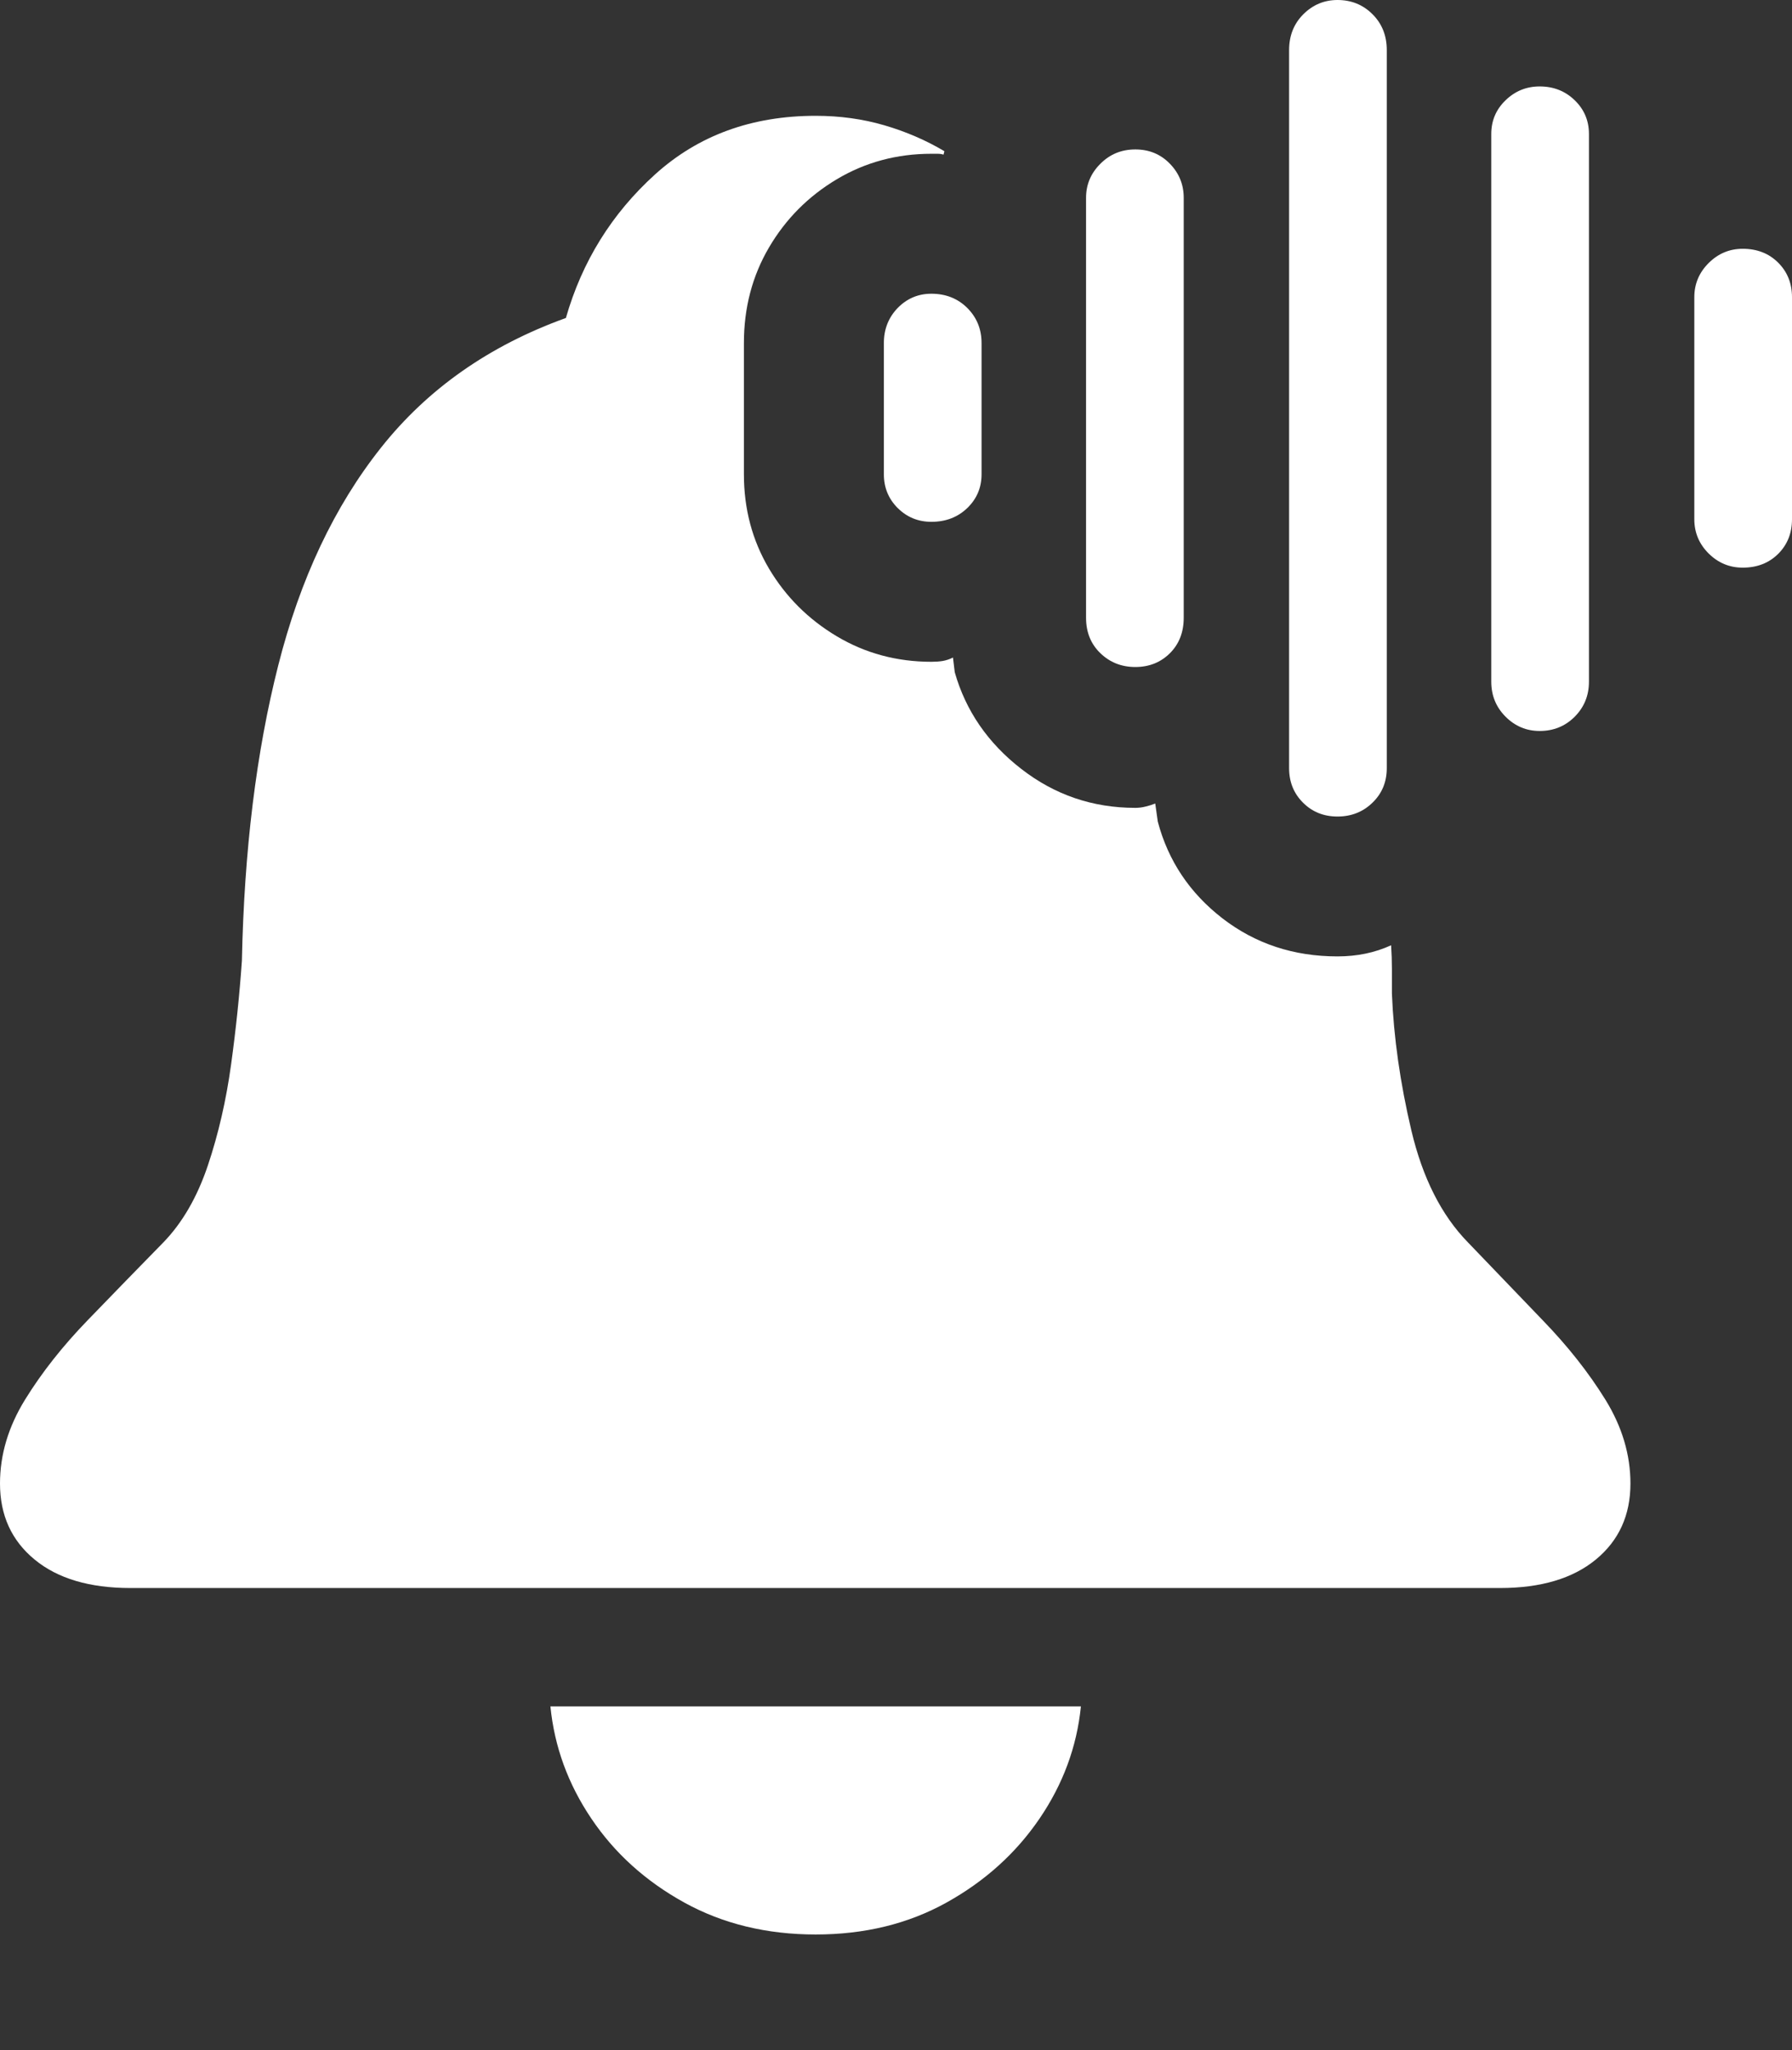 <?xml version="1.0" encoding="UTF-8"?>
<!--Generator: Apple Native CoreSVG 175.5-->
<!DOCTYPE svg
PUBLIC "-//W3C//DTD SVG 1.1//EN"
       "http://www.w3.org/Graphics/SVG/1.1/DTD/svg11.dtd">
<svg version="1.1" xmlns="http://www.w3.org/2000/svg" xmlns:xlink="http://www.w3.org/1999/xlink" width="20.254" height="23.174">
 <rect width="100%" height="100%" fill="#333333" stroke="none"/>
 <g>
  <rect height="23.174" opacity="0" width="20.254" x="0" y="0"/>
  <path d="M9.219 21.865Q10.049 21.865 10.698 21.504Q11.348 21.143 11.748 20.557Q12.148 19.971 12.217 19.287L6.221 19.287Q6.289 19.971 6.685 20.557Q7.08 21.143 7.734 21.504Q8.389 21.865 9.219 21.865ZM1.475 17.949L16.953 17.949Q17.646 17.949 18.037 17.627Q18.428 17.305 18.428 16.768Q18.428 16.279 18.145 15.82Q17.861 15.361 17.436 14.922Q17.012 14.482 16.592 14.043Q16.143 13.584 15.952 12.778Q15.762 11.973 15.732 11.23Q15.732 11.084 15.732 10.952Q15.732 10.82 15.723 10.684Q15.449 10.81 15.117 10.81Q14.375 10.81 13.818 10.381Q13.262 9.951 13.086 9.287L13.057 9.082Q13.008 9.102 12.949 9.116Q12.891 9.131 12.832 9.131Q12.109 9.131 11.543 8.691Q10.977 8.252 10.791 7.598L10.771 7.432Q10.713 7.461 10.654 7.471Q10.596 7.48 10.527 7.48Q9.941 7.48 9.458 7.192Q8.975 6.904 8.691 6.426Q8.408 5.947 8.408 5.361L8.408 3.877Q8.408 3.281 8.691 2.798Q8.975 2.314 9.458 2.026Q9.941 1.738 10.527 1.738Q10.557 1.738 10.596 1.738Q10.635 1.738 10.664 1.748L10.674 1.709Q10.361 1.523 9.995 1.416Q9.629 1.309 9.219 1.309Q8.135 1.309 7.402 1.973Q6.67 2.637 6.396 3.594Q5.098 4.062 4.307 5.059Q3.516 6.055 3.145 7.52Q2.773 8.984 2.734 10.859Q2.695 11.426 2.612 12.031Q2.529 12.637 2.349 13.174Q2.168 13.711 1.846 14.043Q1.416 14.482 0.991 14.922Q0.566 15.361 0.283 15.82Q0 16.279 0 16.768Q0 17.305 0.391 17.627Q0.781 17.949 1.475 17.949Z" fill="#ffffff"/>
  <path d="M10.527 5.898Q10.771 5.898 10.933 5.742Q11.094 5.586 11.094 5.361L11.094 3.877Q11.094 3.643 10.933 3.481Q10.771 3.32 10.527 3.32Q10.303 3.32 10.146 3.481Q9.99 3.643 9.99 3.877L9.99 5.361Q9.99 5.586 10.146 5.742Q10.303 5.898 10.527 5.898Z" fill="#ffffff"/>
  <path d="M12.832 7.539Q13.066 7.539 13.223 7.383Q13.379 7.227 13.379 6.982L13.379 2.236Q13.379 2.012 13.223 1.851Q13.066 1.689 12.832 1.689Q12.598 1.689 12.437 1.851Q12.275 2.012 12.275 2.236L12.275 6.982Q12.275 7.227 12.437 7.383Q12.598 7.539 12.832 7.539Z" fill="#ffffff"/>
  <path d="M15.117 9.229Q15.352 9.229 15.513 9.072Q15.674 8.916 15.674 8.682L15.674 0.566Q15.674 0.322 15.513 0.161Q15.352 0 15.117 0Q14.893 0 14.731 0.161Q14.57 0.322 14.57 0.566L14.57 8.682Q14.57 8.916 14.727 9.072Q14.883 9.229 15.117 9.229Z" fill="#ffffff"/>
  <path d="M17.402 8.262Q17.637 8.262 17.798 8.101Q17.959 7.939 17.959 7.705L17.959 1.514Q17.959 1.289 17.798 1.133Q17.637 0.977 17.402 0.977Q17.178 0.977 17.017 1.133Q16.855 1.289 16.855 1.514L16.855 7.705Q16.855 7.939 17.017 8.101Q17.178 8.262 17.402 8.262Z" fill="#ffffff"/>
  <path d="M19.697 6.416Q19.941 6.416 20.098 6.26Q20.254 6.104 20.254 5.869L20.254 3.359Q20.254 3.125 20.098 2.969Q19.941 2.812 19.697 2.812Q19.473 2.812 19.311 2.974Q19.15 3.135 19.15 3.359L19.15 5.869Q19.15 6.094 19.311 6.255Q19.473 6.416 19.697 6.416Z" fill="#ffffff"/>
 </g>
</svg>

